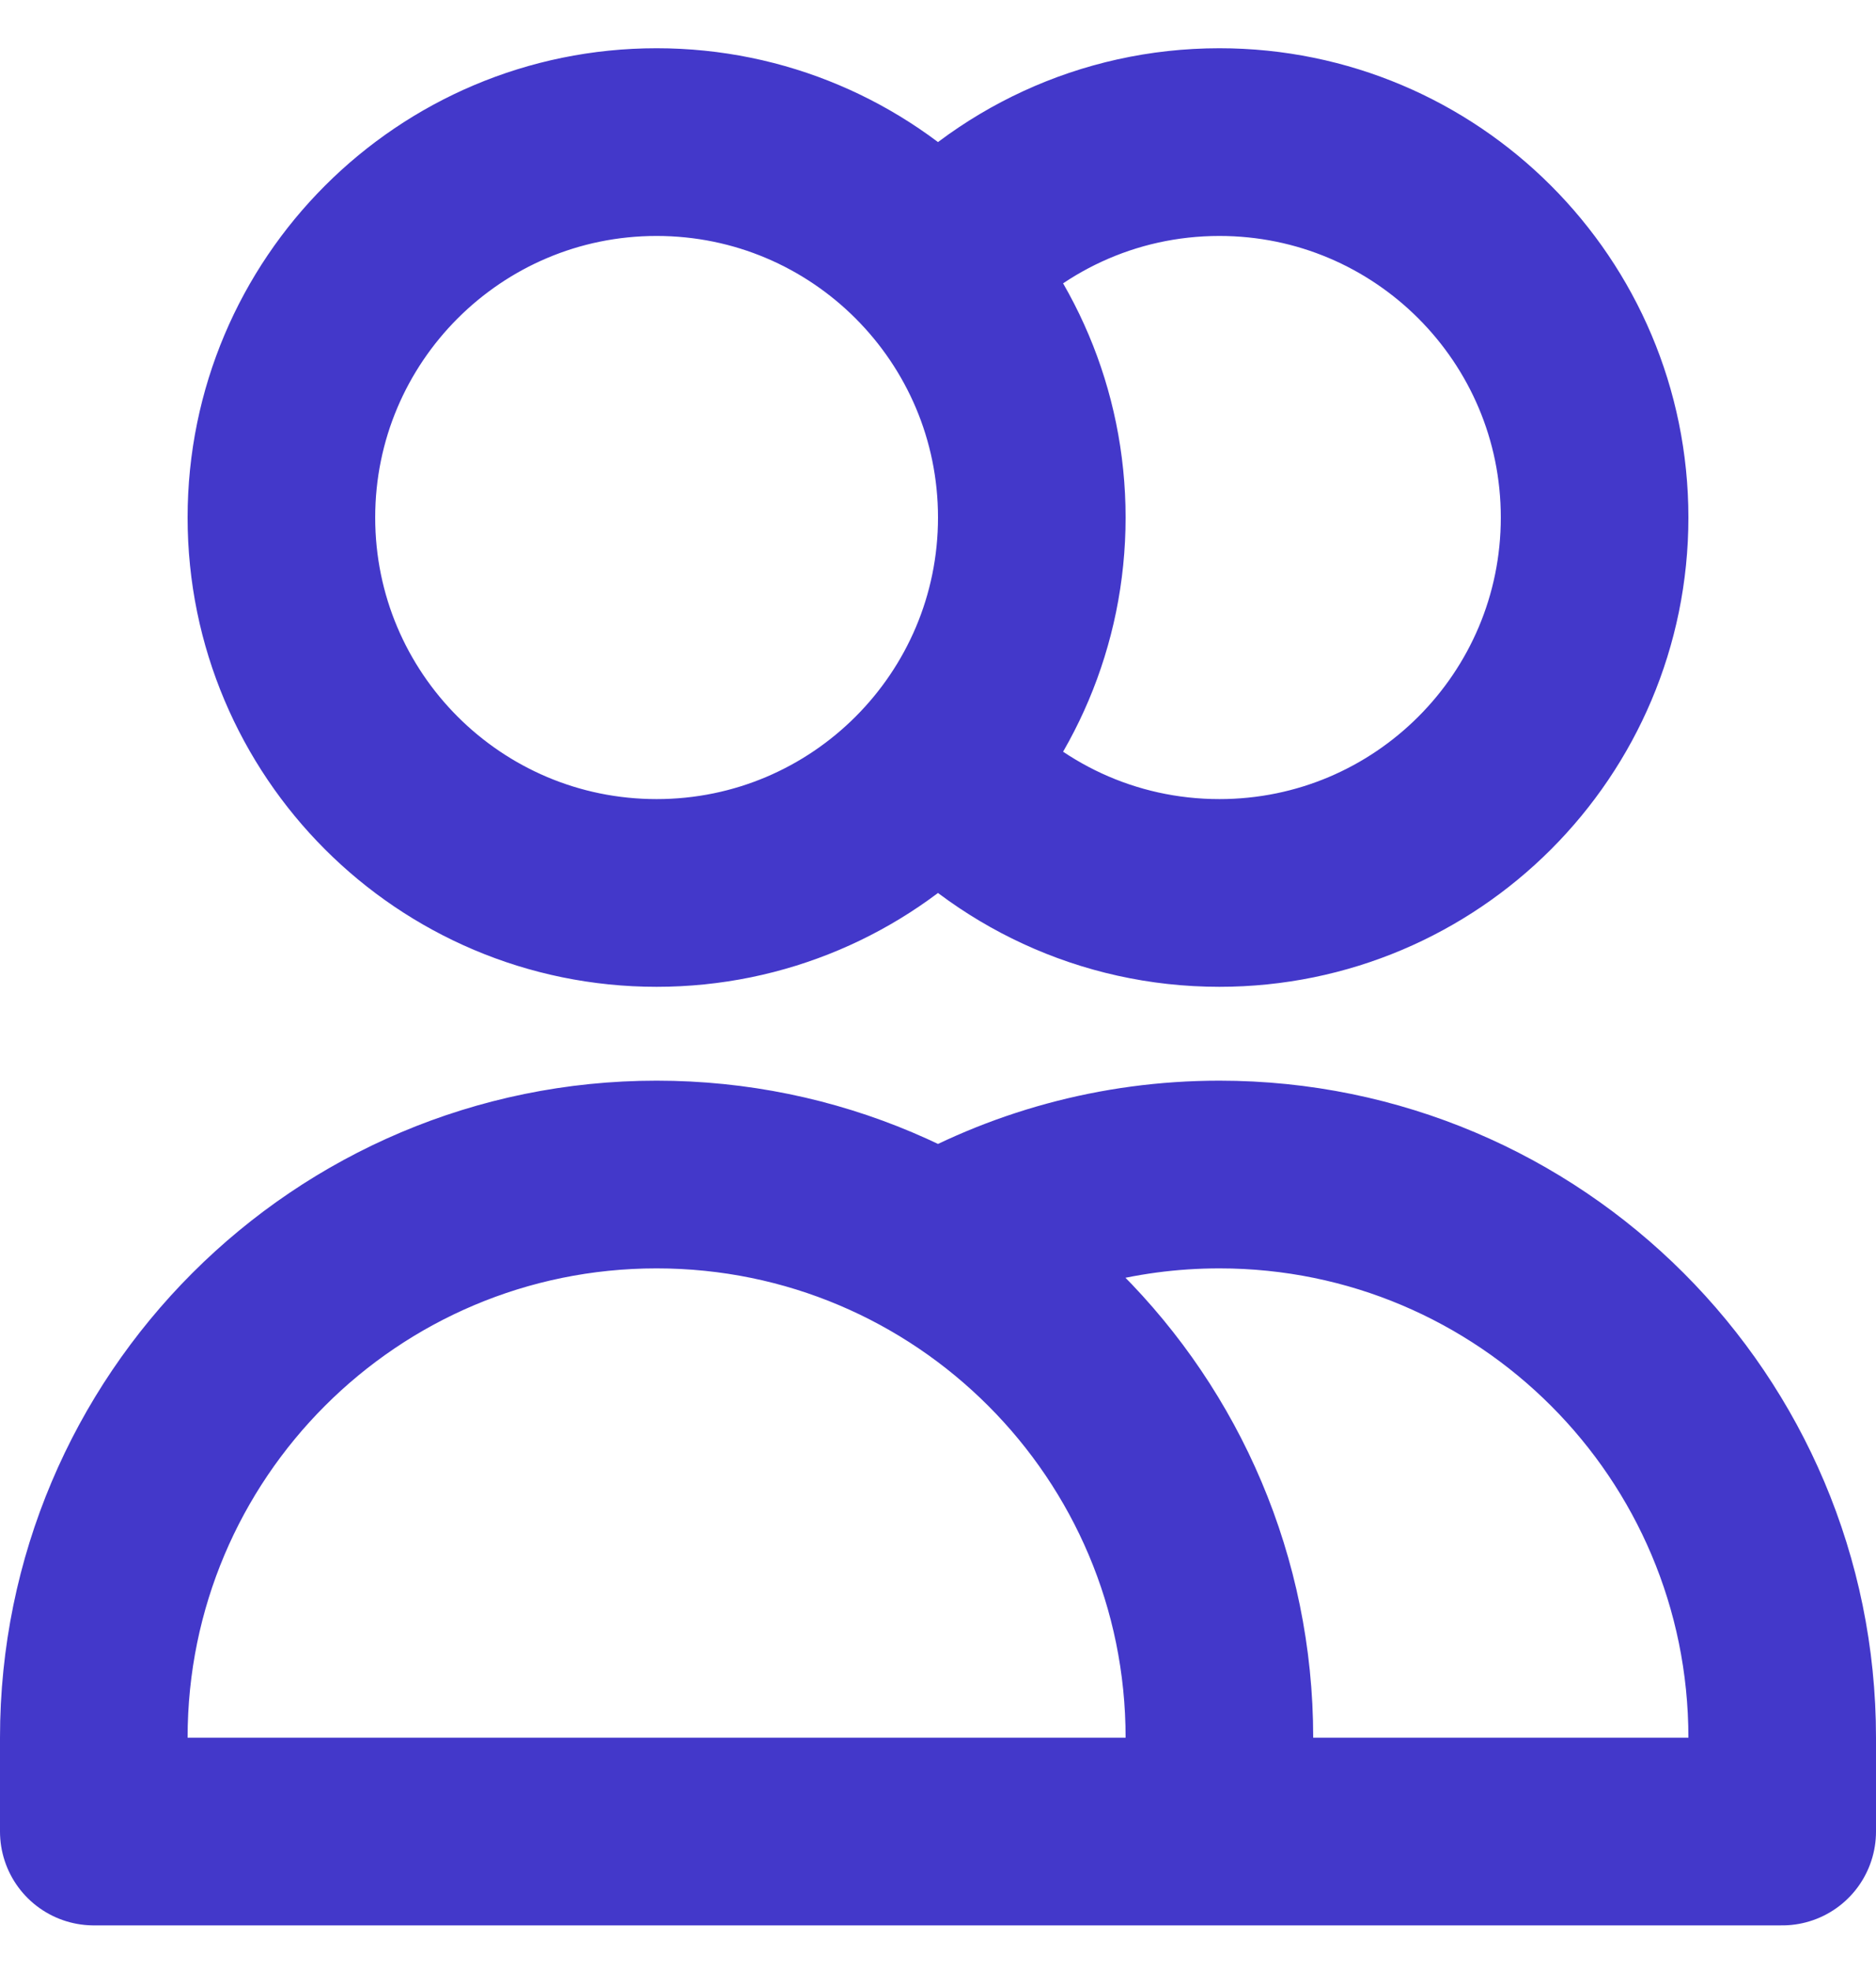<svg width="20" height="21" viewBox="0 0 20 21" fill="none" xmlns="http://www.w3.org/2000/svg">
<path d="M10 2.868C10.733 2.038 11.805 1.514 13 1.514C15.209 1.514 17 3.305 17 5.514C17 7.723 15.209 9.514 13 9.514C11.805 9.514 10.733 8.99 10 8.16M13 19.514H1V18.514C1 15.2 3.686 12.514 7 12.514C10.314 12.514 13 15.2 13 18.514V19.514ZM13 19.514H19V18.514C19 15.2 16.314 12.514 13 12.514C11.907 12.514 10.883 12.806 10 13.317M11 5.514C11 7.723 9.209 9.514 7 9.514C4.791 9.514 3 7.723 3 5.514C3 3.305 4.791 1.514 7 1.514C9.209 1.514 11 3.305 11 5.514Z" stroke="#4338CA" stroke-width="2" stroke-linecap="round" stroke-linejoin="round"/>
</svg>
